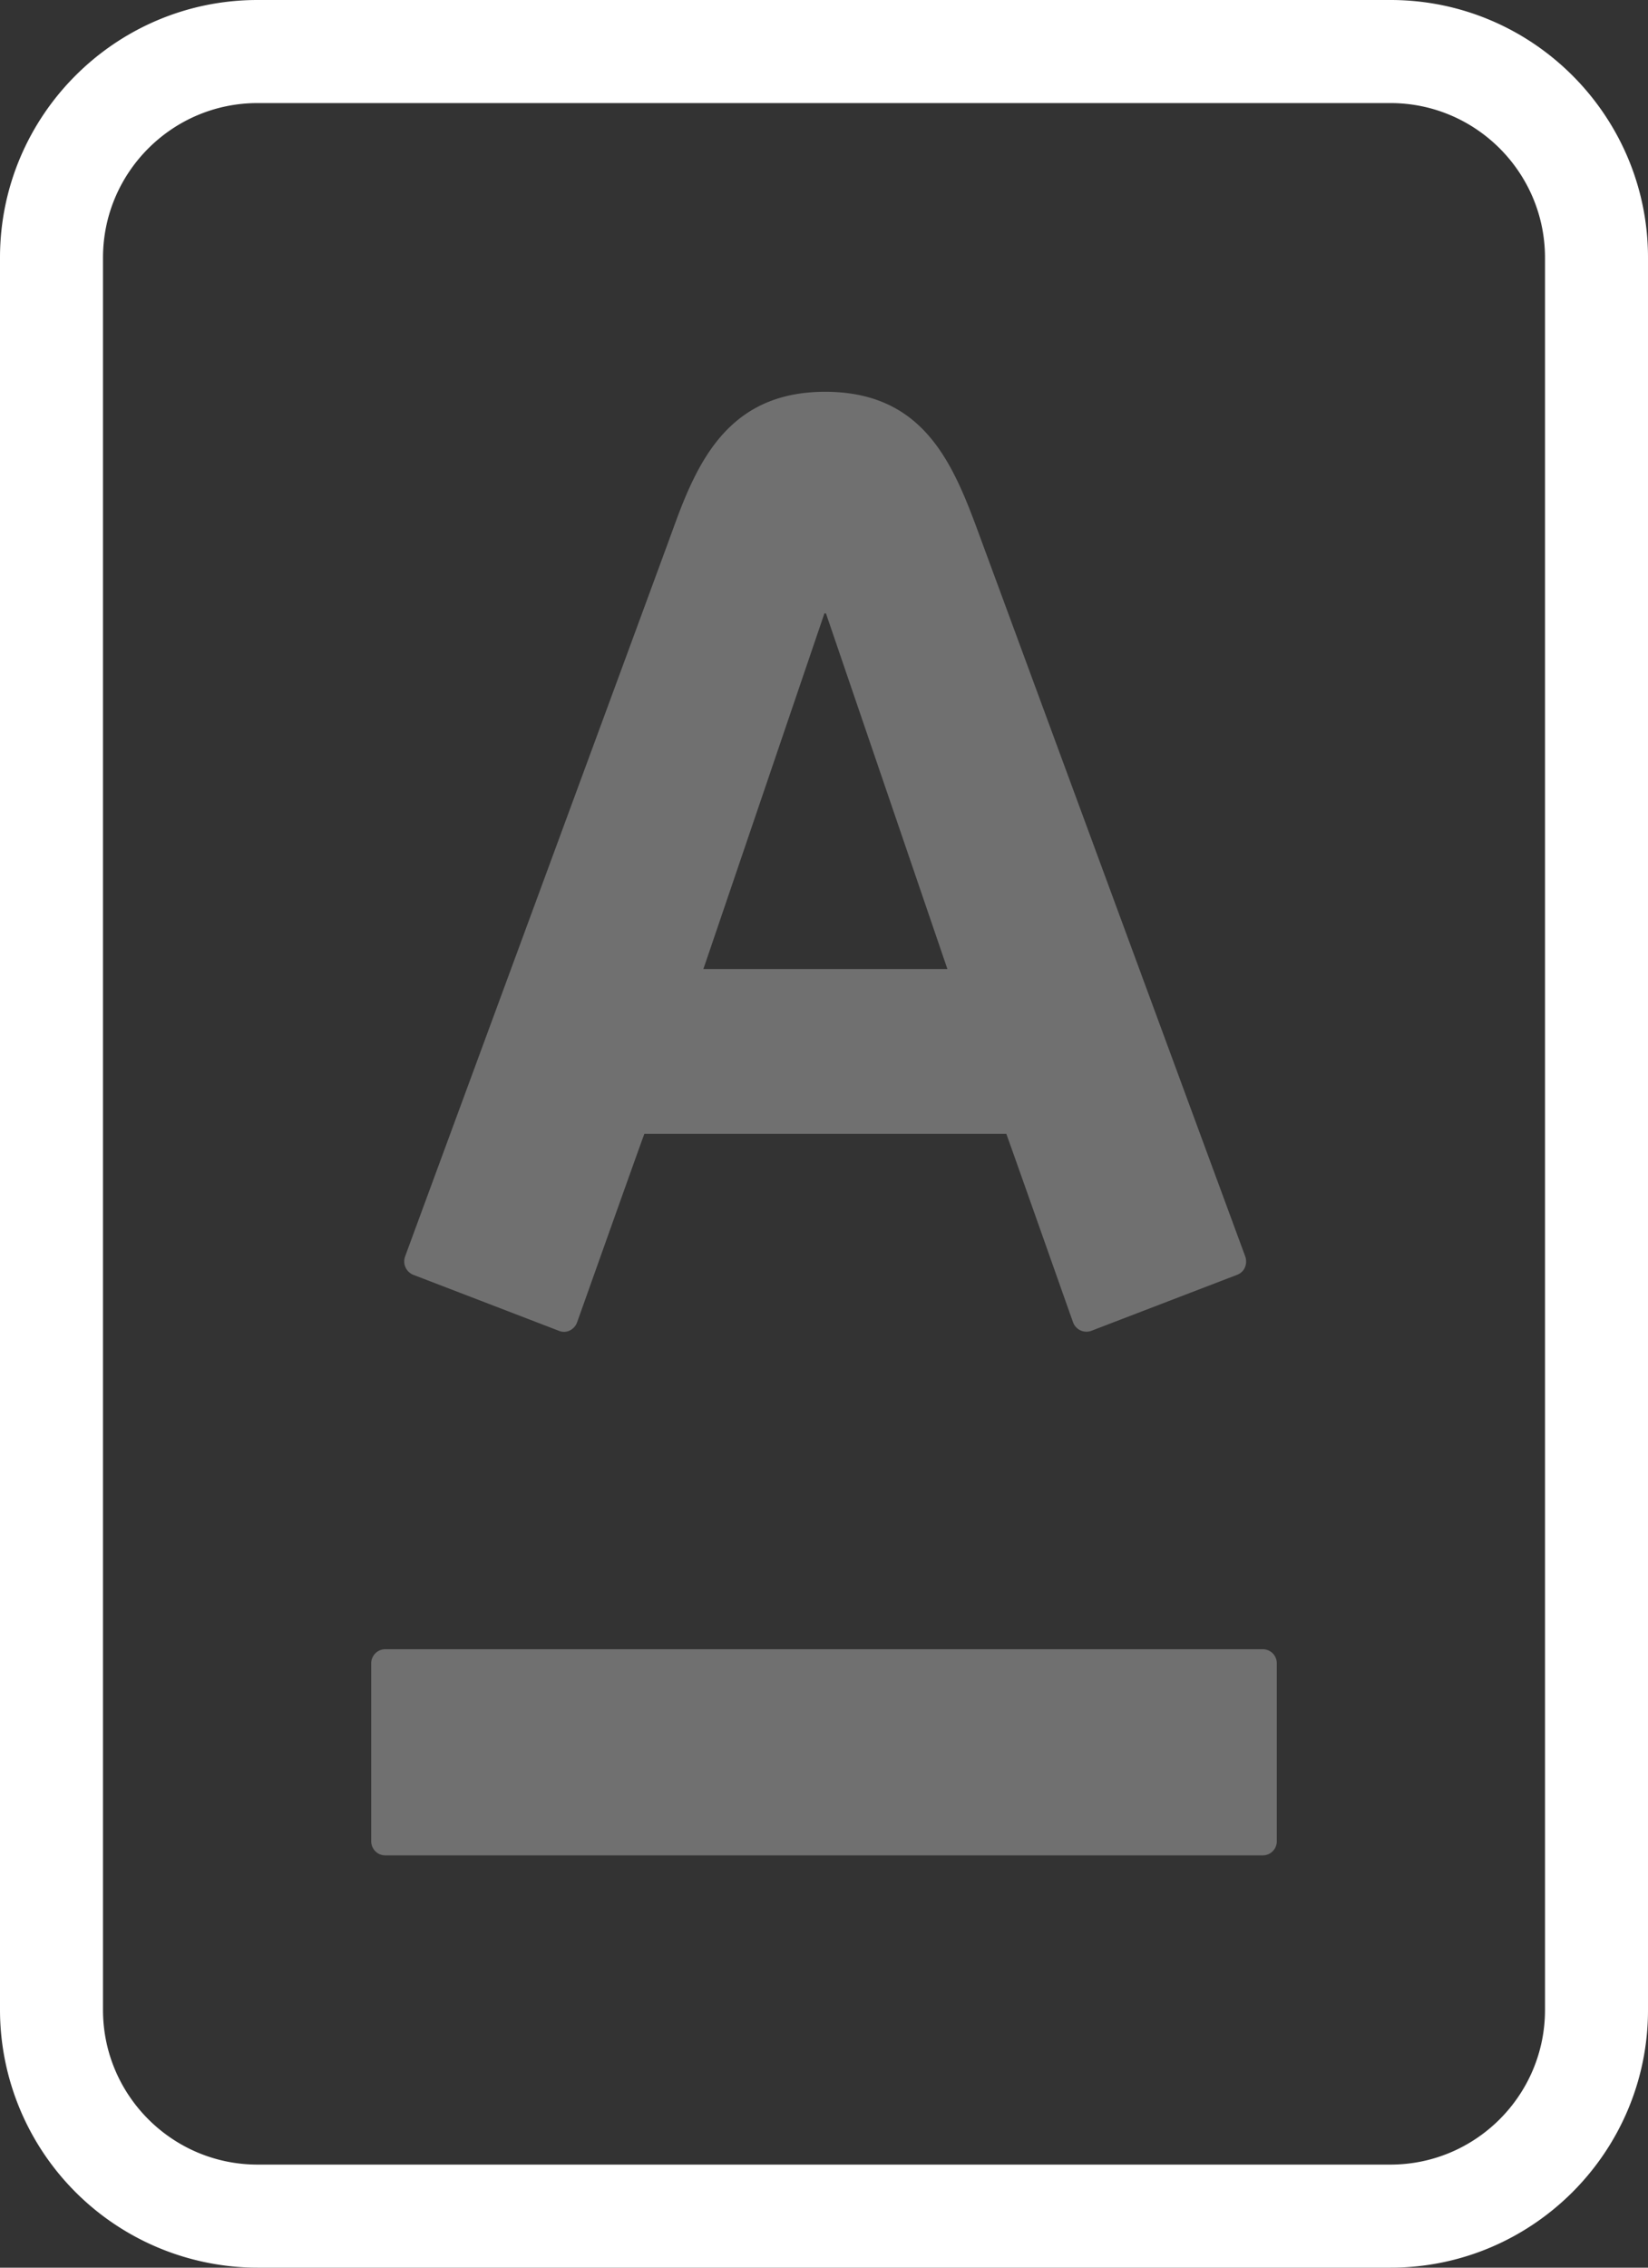 <svg xmlns="http://www.w3.org/2000/svg" width="16" height="22" viewBox="0 0 16 22"><rect x="0" y="0" width="16" height="22" fill="#333333" stroke="none"/><g fill="none" fill-rule="evenodd"><path d="M-4-1h24v24H-4z"/><path fill="#FFF" d="M13.5 22h-11A2.503 2.503 0 0 1 0 19.5v-17C0 1.122 1.121 0 2.5 0h11C14.879 0 16 1.122 16 2.5v17c0 1.378-1.121 2.5-2.5 2.5zM2.5 1C1.673 1 1 1.673 1 2.5v17c0 .827.673 1.5 1.5 1.5h11c.827 0 1.5-.673 1.5-1.5v-17c0-.827-.673-1.5-1.5-1.5h-11z"/><path fill="#FFF" d="M3.74 16a.137.137 0 0 0-.136.138v1.724c0 .077.061.138.136.138h8.521a.136.136 0 0 0 .135-.138v-1.724a.136.136 0 0 0-.135-.138H3.74m8.35-3.81L9.485 5.128c-.246-.664-.539-1.327-1.474-1.327-.934 0-1.239.673-1.475 1.327-.122.337-2.513 6.815-2.603 7.062a.14.14 0 0 0 .08.178l1.416.544c.074.029.149-.016.173-.081.024-.066.594-1.671.654-1.831H9.77c.059.161.624 1.763.649 1.831a.138.138 0 0 0 .174.081l1.417-.544c.087-.033.1-.124.08-.178zM6.829 9.401l1.175-3.45h.015l1.179 3.45H6.829z" opacity=".3"/></g></svg>